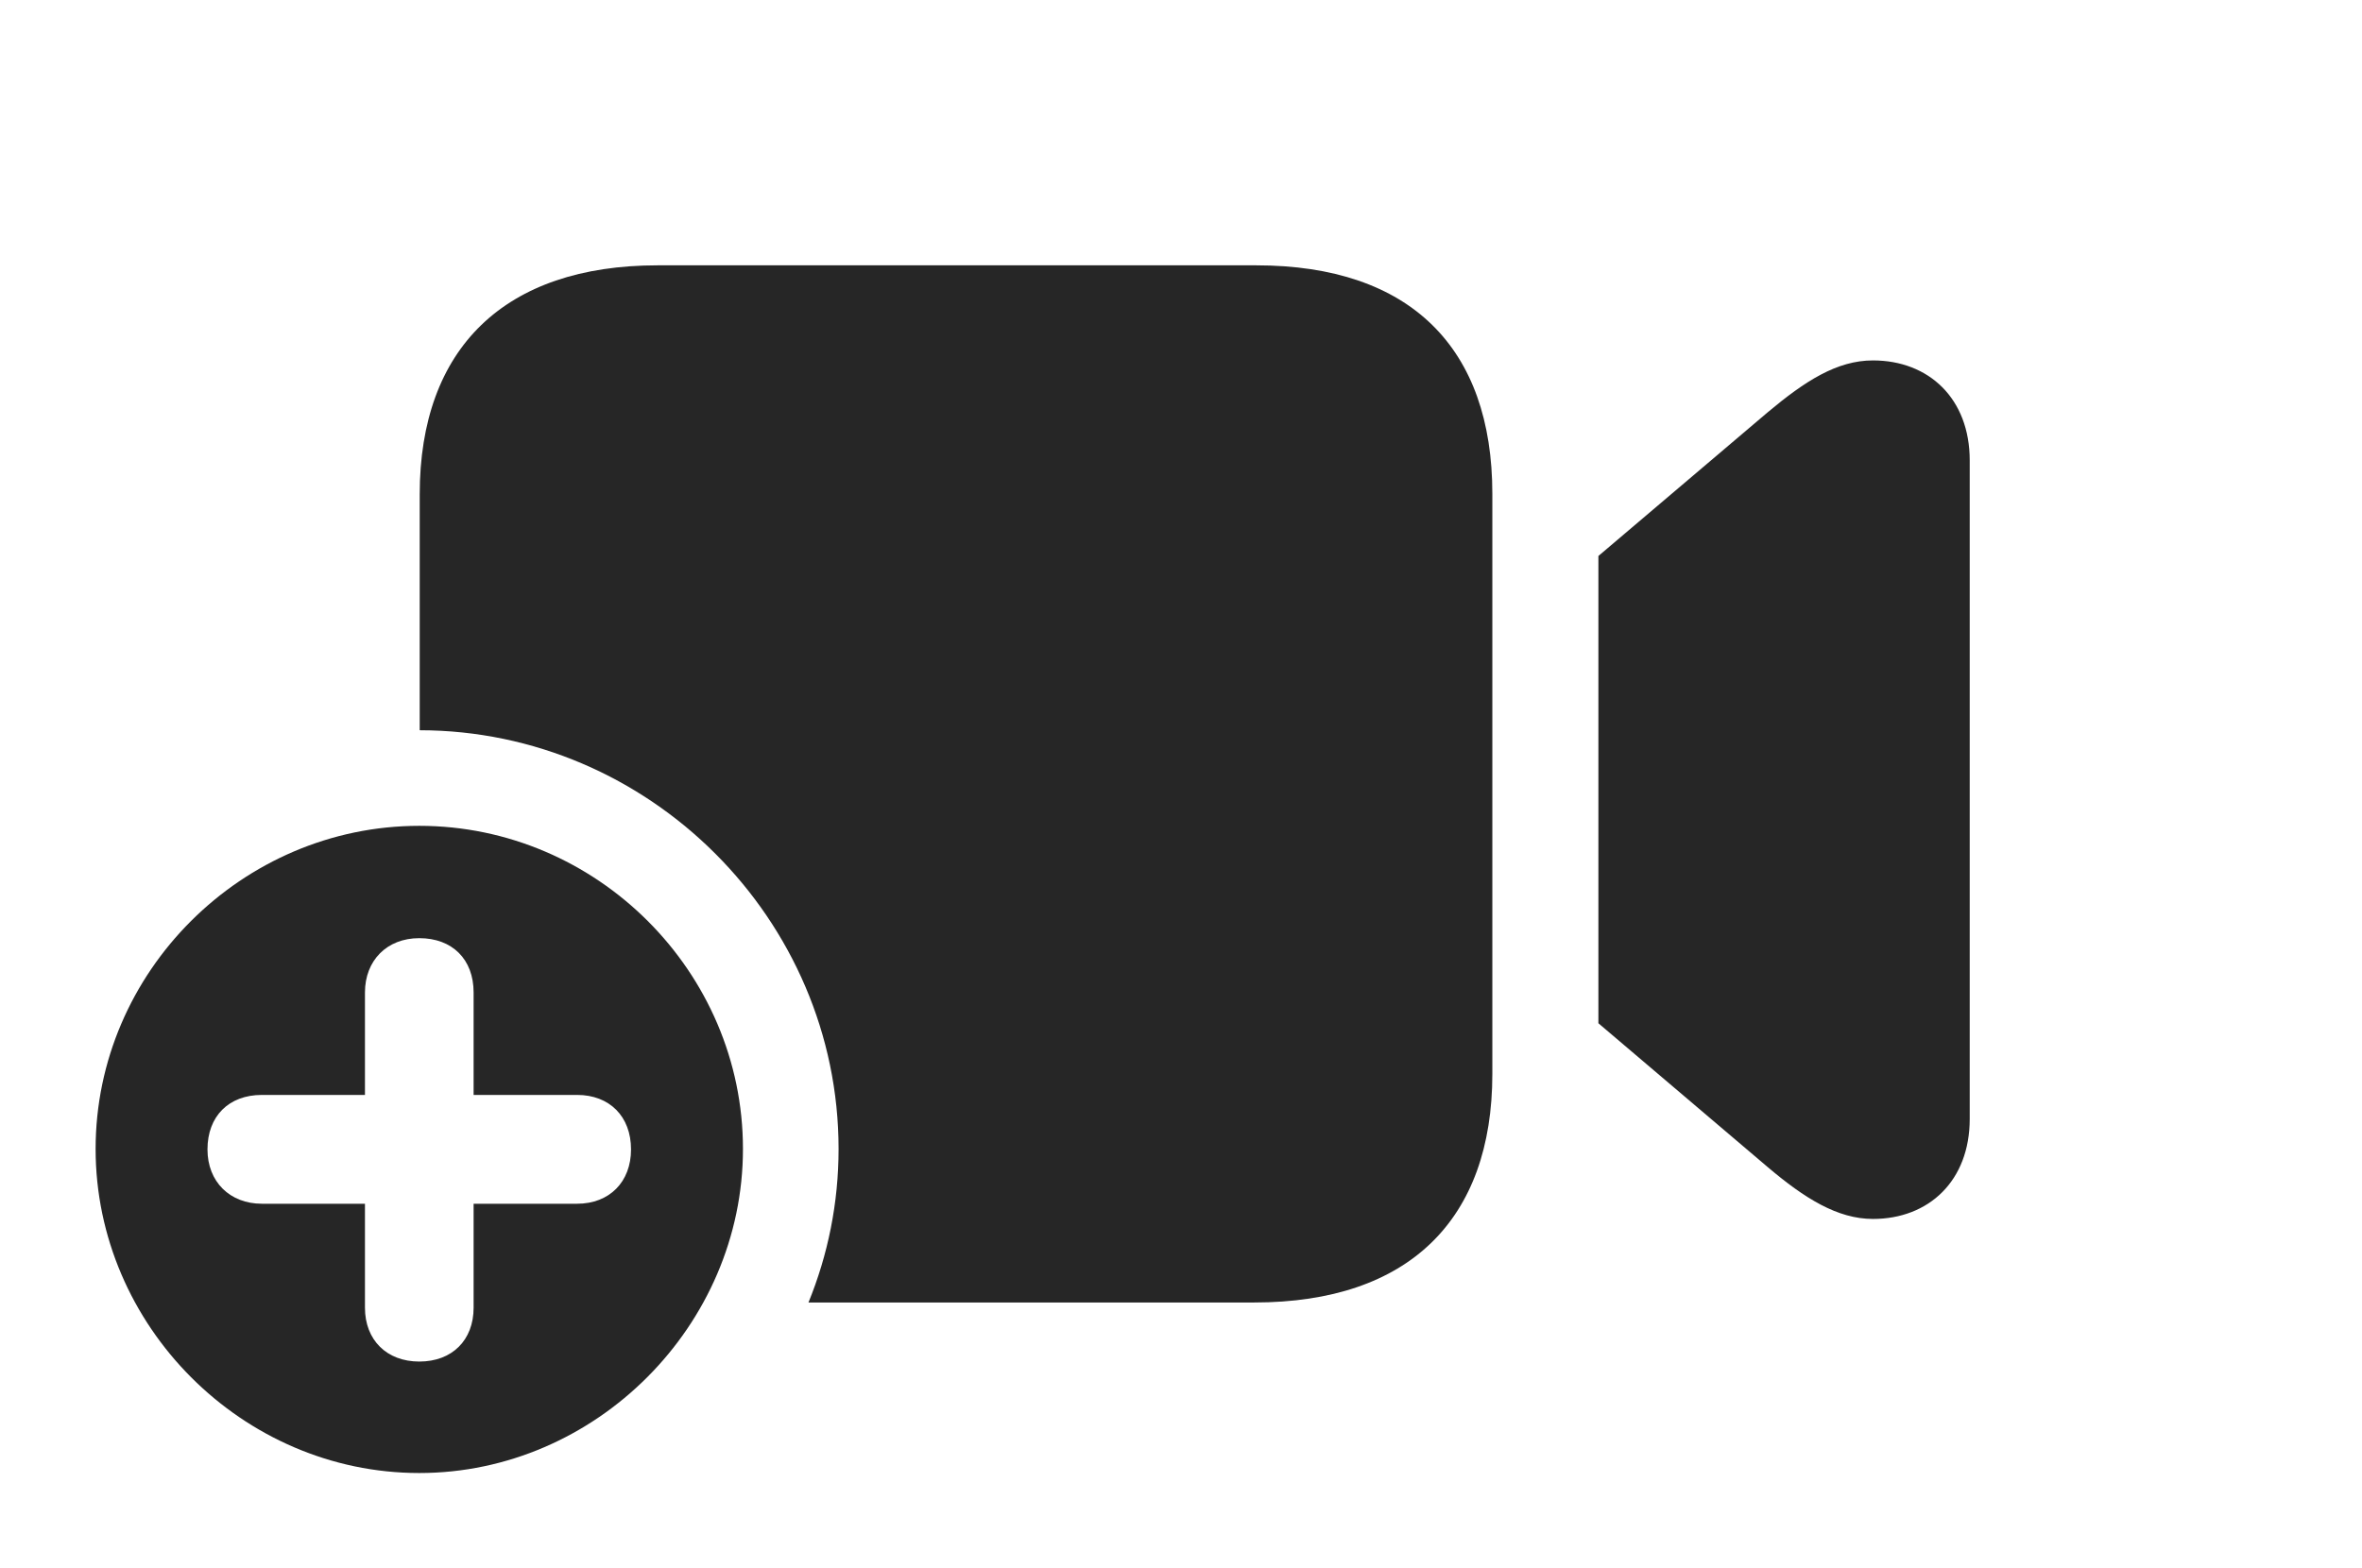 <?xml version="1.0" encoding="UTF-8"?>
<!--Generator: Apple Native CoreSVG 326-->
<!DOCTYPE svg PUBLIC "-//W3C//DTD SVG 1.1//EN" "http://www.w3.org/Graphics/SVG/1.1/DTD/svg11.dtd">
<svg version="1.1" xmlns="http://www.w3.org/2000/svg" xmlns:xlink="http://www.w3.org/1999/xlink"
       viewBox="0 0 38.217 25.383">
       <g>
              <rect height="25.383" opacity="0" width="38.217" x="0" y="0" />
              <path d="M24.146 7.992L24.146 17.379C24.146 19.737 22.795 21.079 20.295 21.079L13.081 21.079C13.396 20.308 13.568 19.469 13.568 18.594C13.568 14.879 10.506 11.822 6.791 11.818L6.791 8C6.791 5.636 8.163 4.294 10.642 4.294L20.325 4.294C22.826 4.294 24.146 5.636 24.146 7.992ZM31.87 7.452L31.87 18.108C31.87 19.11 31.208 19.727 30.304 19.727C29.729 19.727 29.197 19.392 28.604 18.89L25.862 16.56L25.862 8.998L28.604 6.67C29.204 6.168 29.721 5.833 30.304 5.833C31.208 5.833 31.87 6.45 31.87 7.452Z"
                     fill="currentColor" fill-opacity="0.85" />
              <path d="M12.021 18.594C12.021 21.448 9.641 23.839 6.784 23.839C3.92 23.839 1.547 21.453 1.547 18.594C1.547 15.728 3.92 13.365 6.784 13.365C9.658 13.365 12.021 15.728 12.021 18.594ZM5.905 16.062L5.905 17.72L4.237 17.72C3.699 17.72 3.357 18.067 3.357 18.602C3.357 19.127 3.721 19.481 4.237 19.481L5.905 19.481L5.905 21.164C5.905 21.687 6.258 22.035 6.784 22.035C7.317 22.035 7.663 21.687 7.663 21.164L7.663 19.481L9.338 19.481C9.861 19.481 10.21 19.127 10.21 18.602C10.21 18.067 9.861 17.72 9.338 17.72L7.663 17.72L7.663 16.062C7.663 15.524 7.317 15.183 6.784 15.183C6.258 15.183 5.905 15.546 5.905 16.062Z"
                     fill="currentColor" fill-opacity="0.85" />
       </g>
</svg>